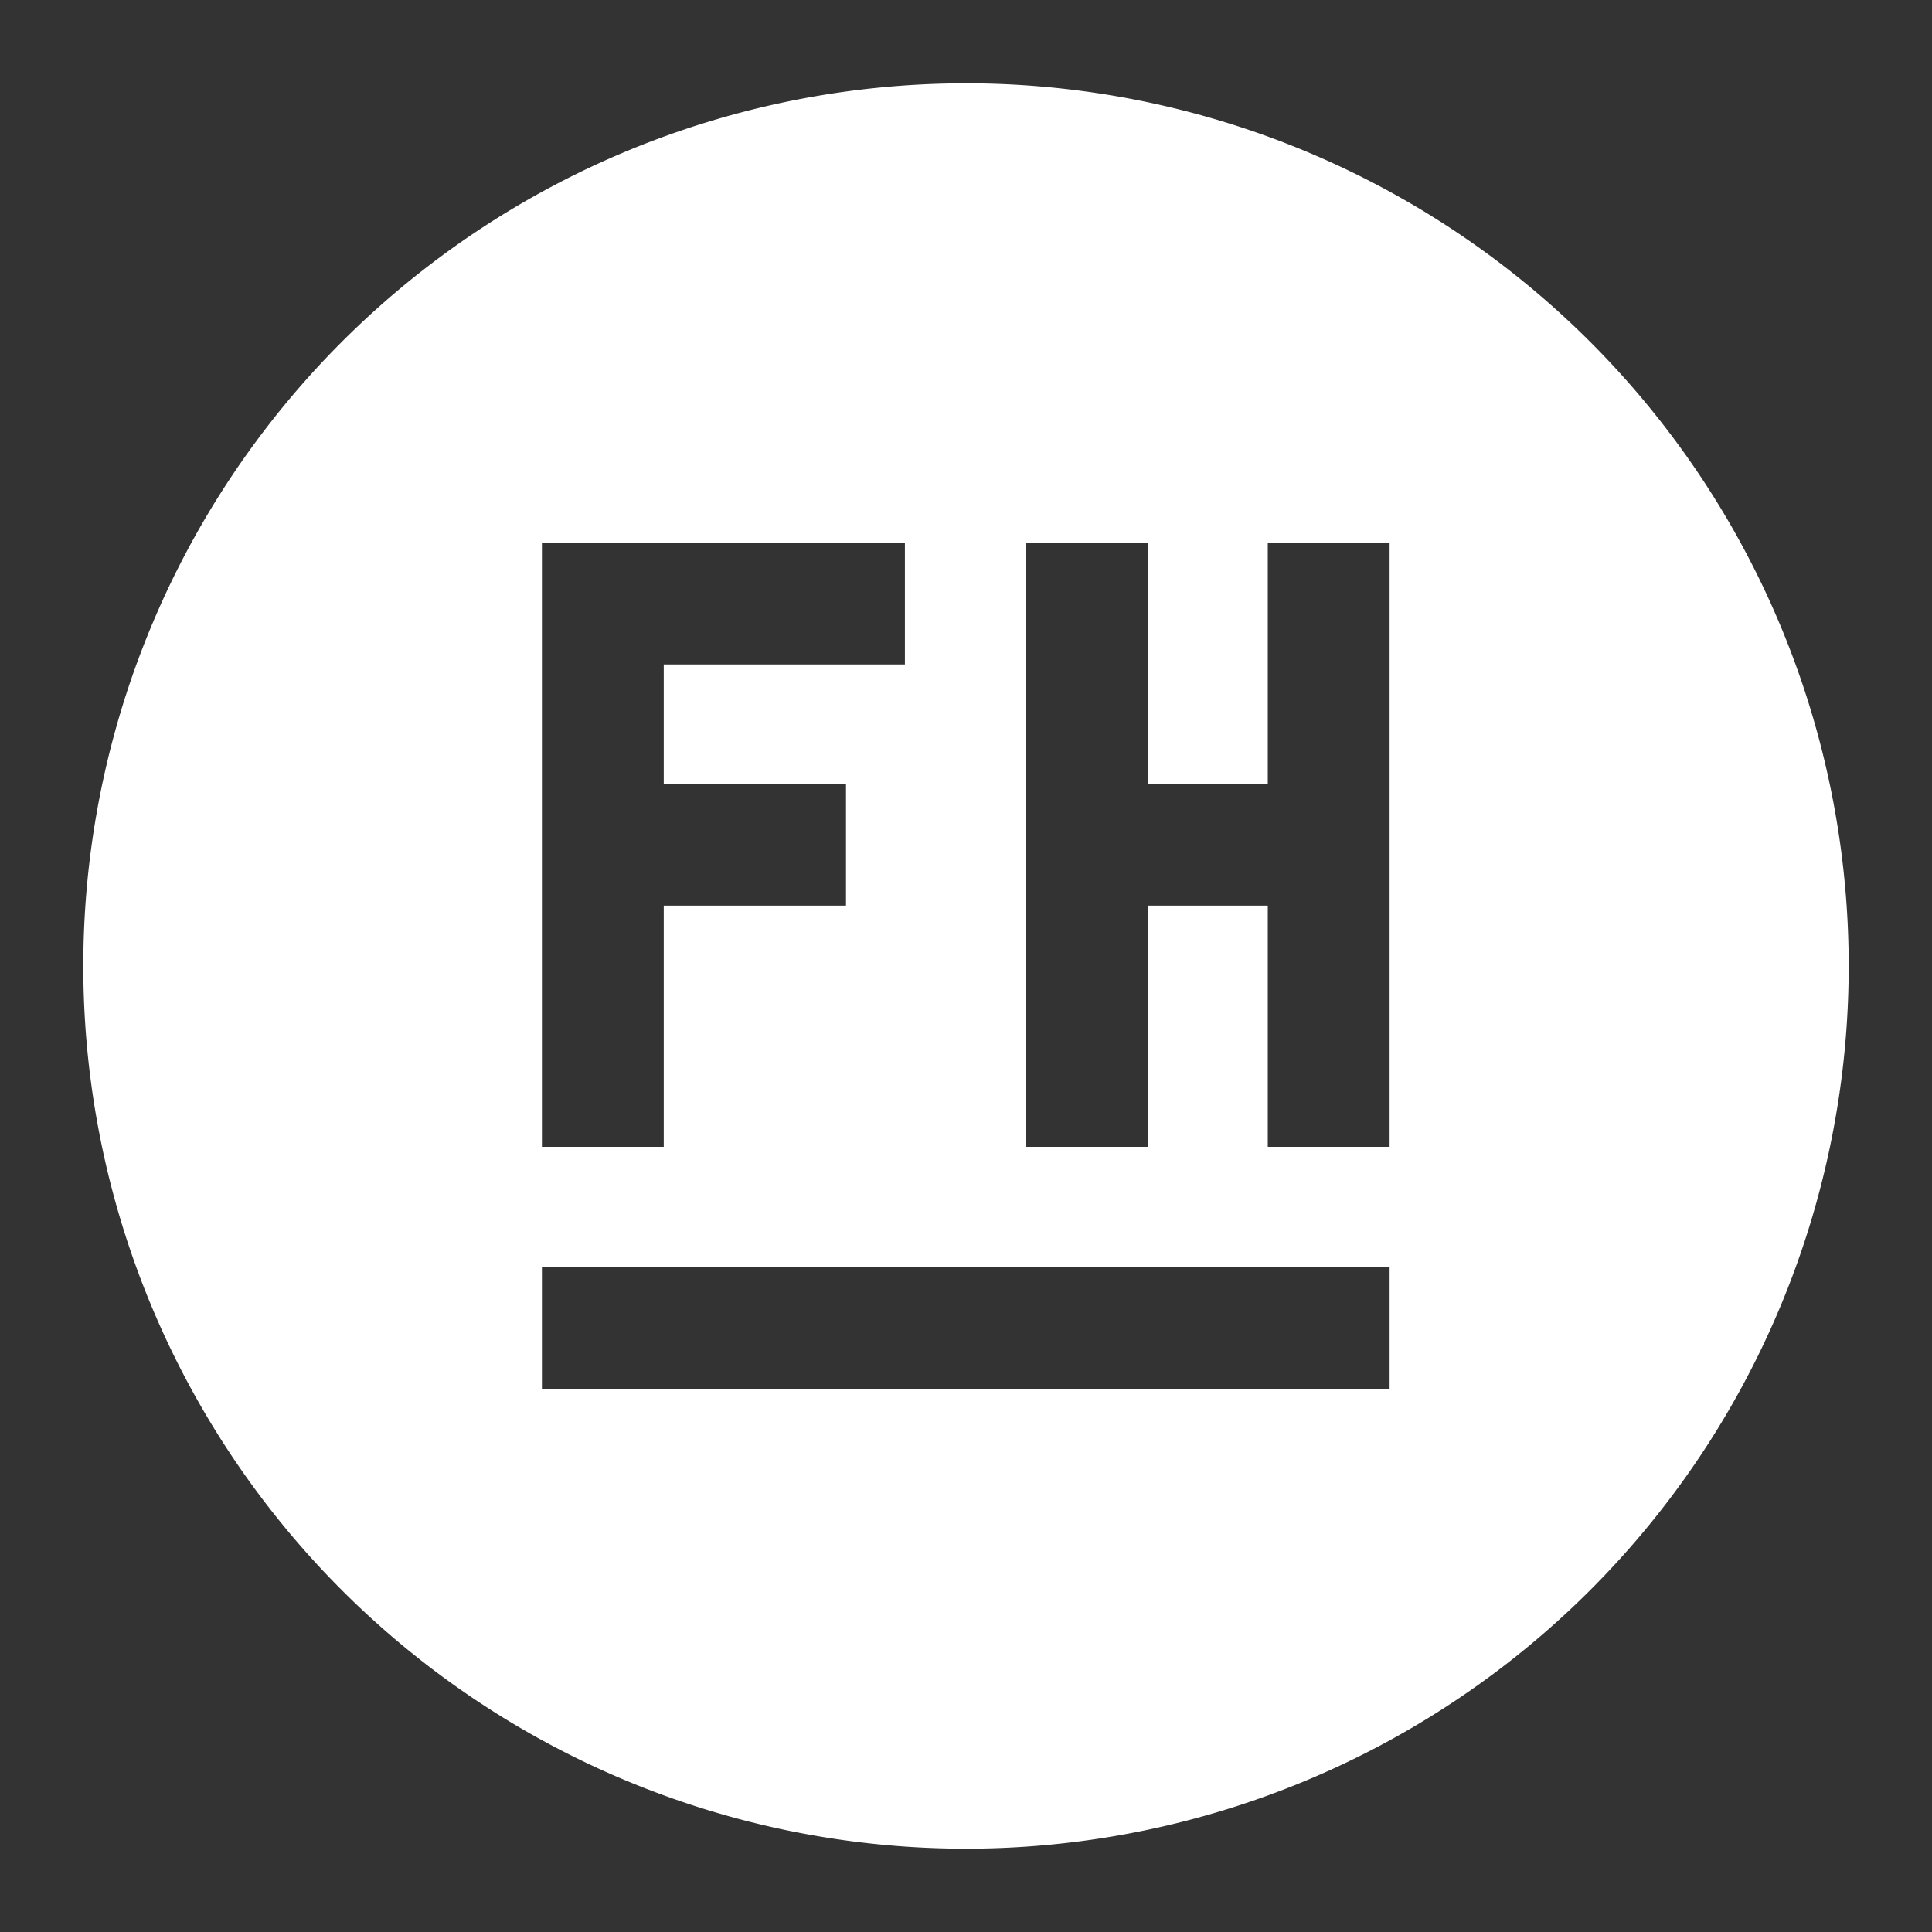<?xml version="1.0" encoding="UTF-8" standalone="no"?>
<svg
   xmlns:dc="http://purl.org/dc/elements/1.1/"
   xmlns:cc="http://creativecommons.org/ns#"
   xmlns:rdf="http://www.w3.org/1999/02/22-rdf-syntax-ns#"
   xmlns:svg="http://www.w3.org/2000/svg"
   xmlns="http://www.w3.org/2000/svg"
   version="1.1"
   id="svg4555"
   width="192"
   height="192"
   viewBox="0 0 192 192">
  <rect x="0" y="0" width="192" height="192" fill="#333333" stroke="none"/>
  <defs
     id="defs4559" />
  <g
     id="layer1"
     style="display:inline;fill:#ffffff;stroke:none">
    <path
       style="opacity:1;fill:#ffffff;fill-opacity:1;stroke-width:0.977;stroke:none"
       d="M 96,8.279 A 87.721,87.721 0 0 0 8.279,96 87.721,87.721 0 0 0 96,183.721 87.721,87.721 0 0 0 183.721,96 87.721,87.721 0 0 0 96,8.279 Z M 53.854,53.924 H 65.963 89.928 V 66.031 H 65.963 V 77.893 H 84.074 V 90 H 65.963 v 23.969 H 53.854 Z m 48.111,0 h 12.107 v 23.969 h 11.918 v -23.969 h 12.107 V 113.969 H 125.99 V 90 h -11.918 v 23.969 H 101.965 Z M 53.854,125.939 h 84.244 v 12.107 H 53.854 Z"
       id="path5110" />
  </g>
</svg>

